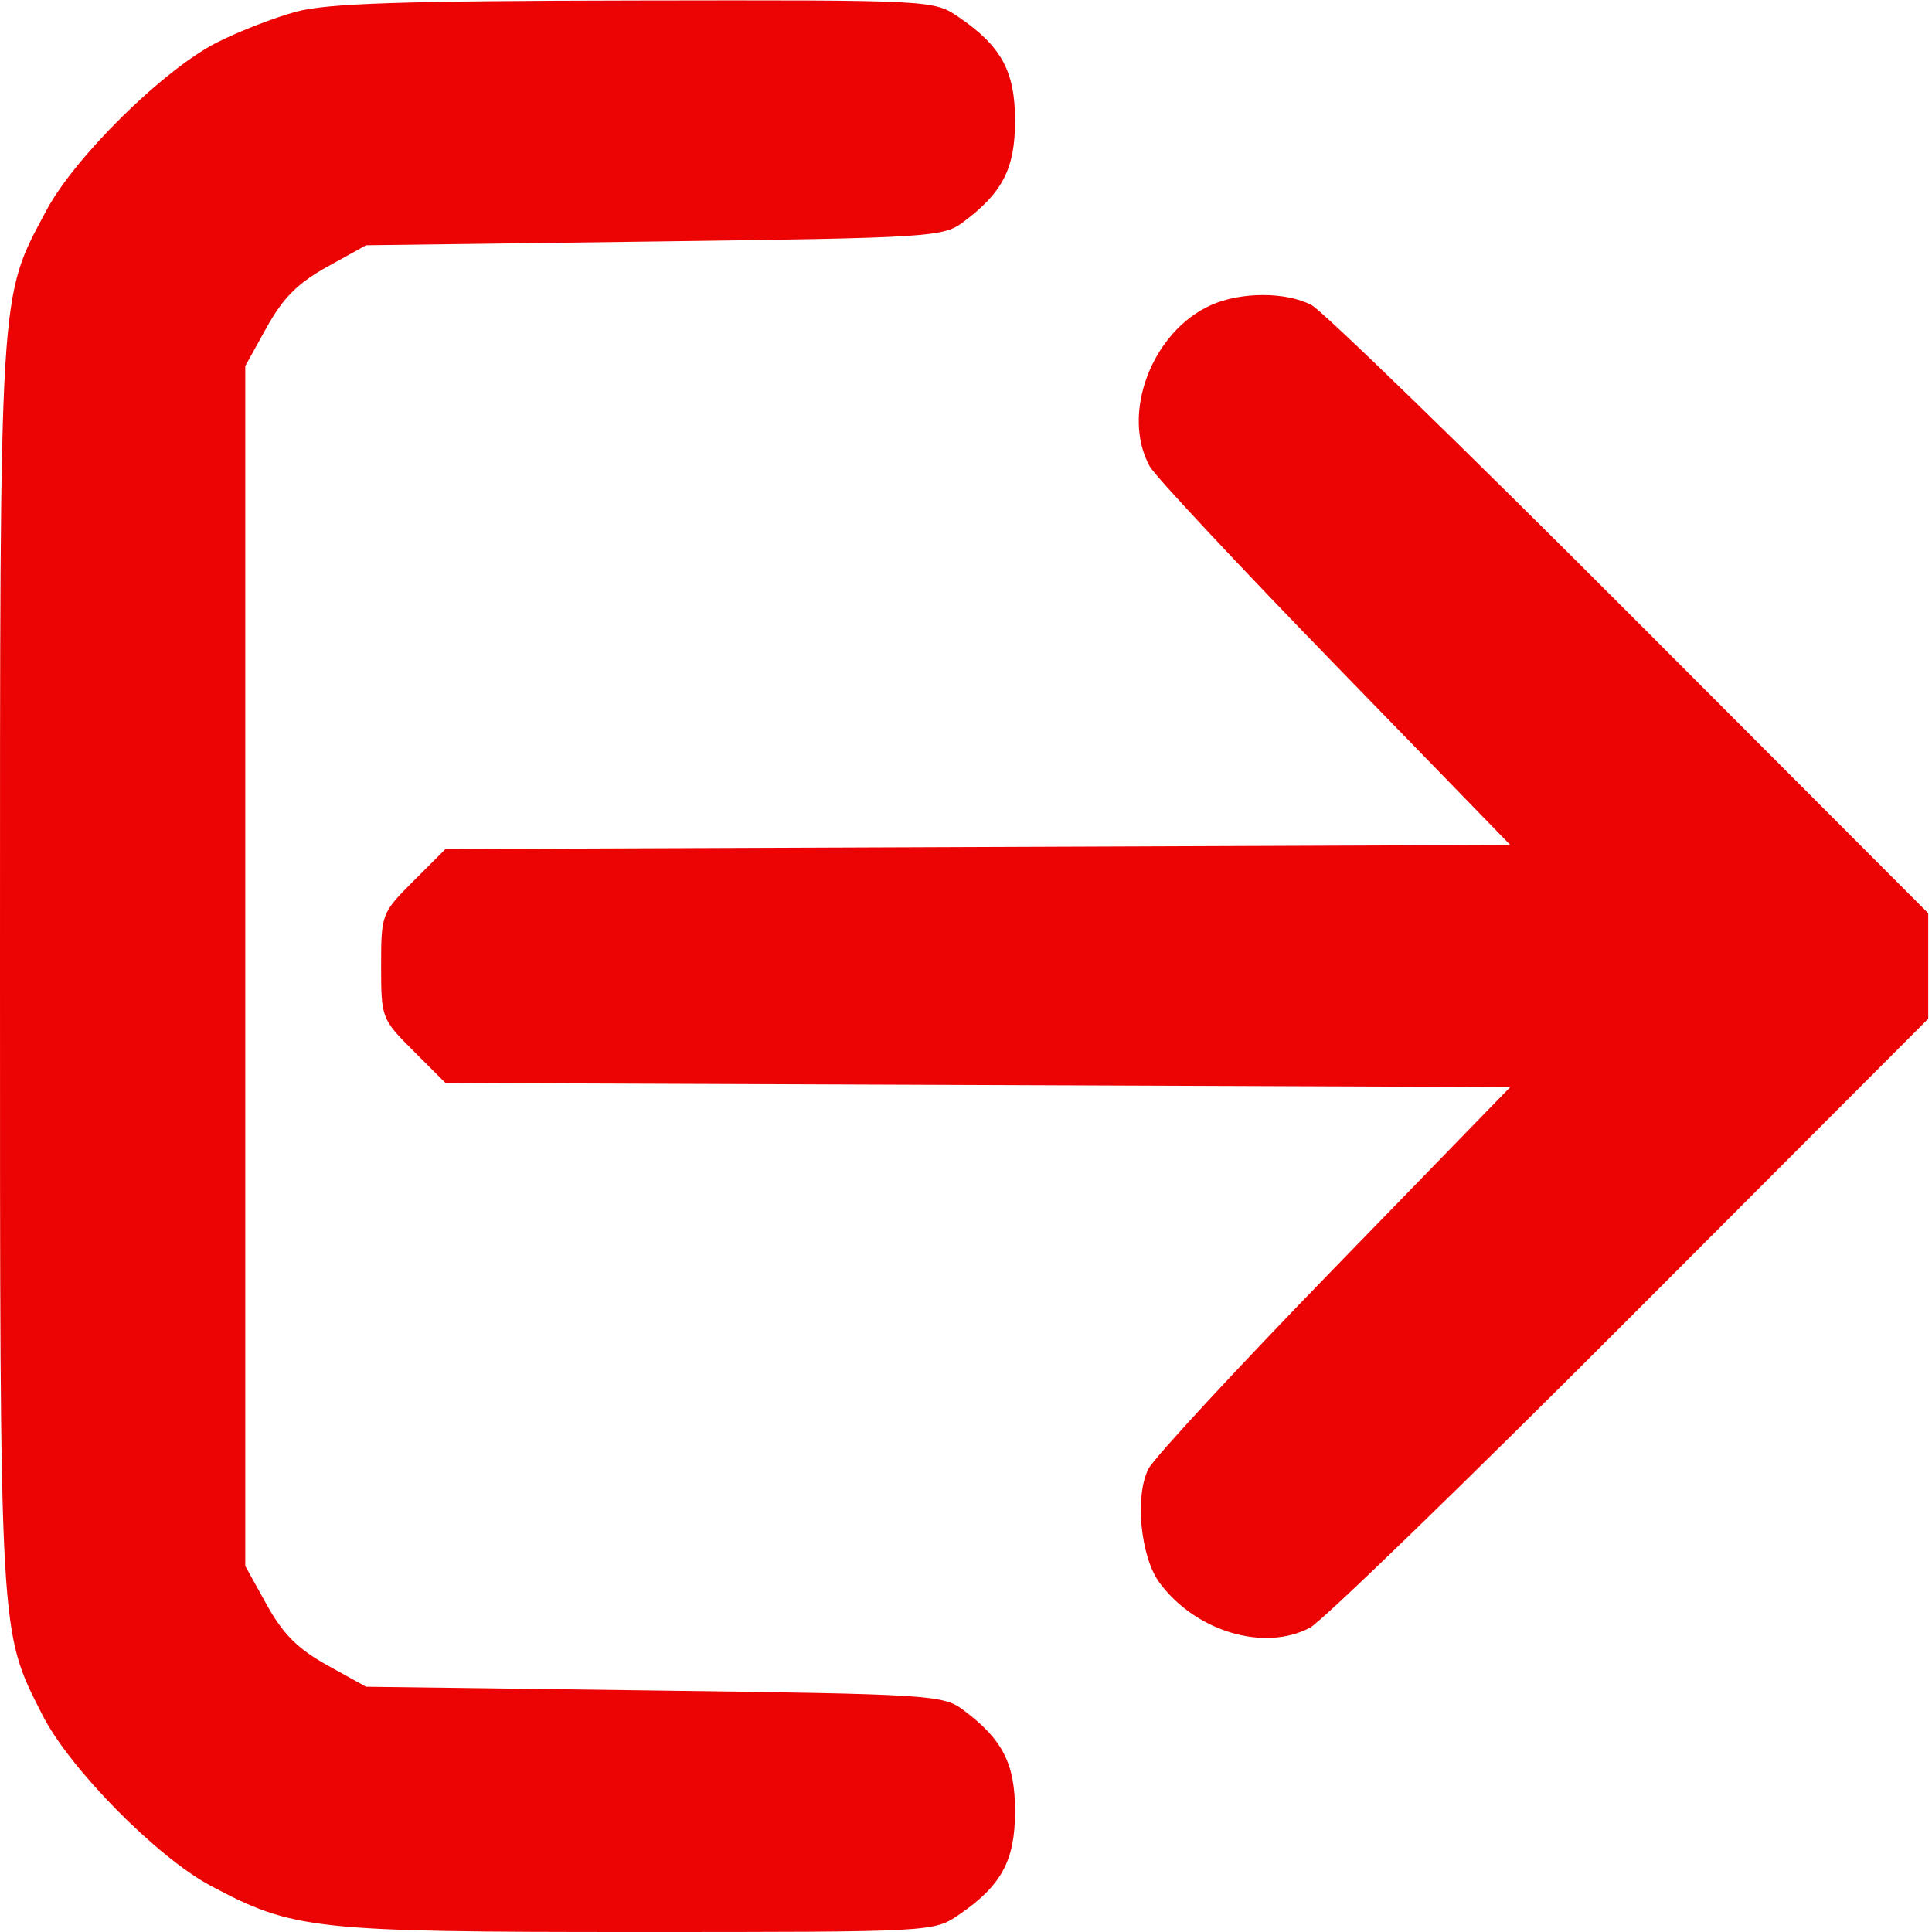 <svg xmlns="http://www.w3.org/2000/svg" width="256" height="256" viewBox="0 0 256 256" version="1.1"><path d="M 39.265 1.542 C 36.385 2.317, 31.660 4.151, 28.765 5.618 C 21.676 9.207, 9.936 20.767, 6.133 27.902 C -0.149 39.689, 0 37.251, -0 128 C -0 217.761, -0.103 215.938, 5.633 227.267 C 9.209 234.328, 20.779 246.071, 27.902 249.867 C 38.872 255.714, 41.515 256, 84.562 256 C 123.508 256, 123.721 255.989, 127.010 253.750 C 132.688 249.885, 134.500 246.560, 134.500 240 C 134.500 233.677, 132.864 230.483, 127.618 226.562 C 124.974 224.586, 123.269 224.479, 86.679 224 L 48.500 223.500 43.353 220.647 C 39.482 218.501, 37.499 216.518, 35.353 212.647 L 32.500 207.500 32.500 128 L 32.500 48.500 35.353 43.353 C 37.499 39.482, 39.482 37.499, 43.353 35.353 L 48.500 32.500 86.679 32 C 123.269 31.521, 124.974 31.414, 127.618 29.438 C 132.864 25.517, 134.500 22.323, 134.500 16 C 134.500 9.440, 132.688 6.115, 127.010 2.250 C 123.715 0.007, 123.577 0, 84.102 0.066 C 53.333 0.117, 43.332 0.446, 39.265 1.542 M 160.500 40.412 C 152.652 43.900, 148.488 54.844, 152.356 61.816 C 153.063 63.090, 164.098 74.894, 176.879 88.046 L 200.117 111.960 129.573 112.230 L 59.029 112.500 54.764 116.765 C 50.561 120.968, 50.500 121.129, 50.500 128 C 50.500 134.871, 50.561 135.032, 54.764 139.235 L 59.029 143.500 129.573 143.770 L 200.117 144.040 176.862 167.971 C 164.071 181.134, 152.970 193.119, 152.191 194.605 C 150.323 198.170, 151.122 206.347, 153.672 209.763 C 158.481 216.203, 167.525 218.890, 173.584 215.677 C 175.188 214.826, 194.275 196.324, 216 174.561 L 255.500 134.991 255.500 128 L 255.500 121.009 216 81.439 C 194.275 59.676, 175.285 41.224, 173.800 40.435 C 170.453 38.657, 164.472 38.646, 160.500 40.412" stroke="none" fill="#ec0404" fill-rule="evenodd"/></svg>